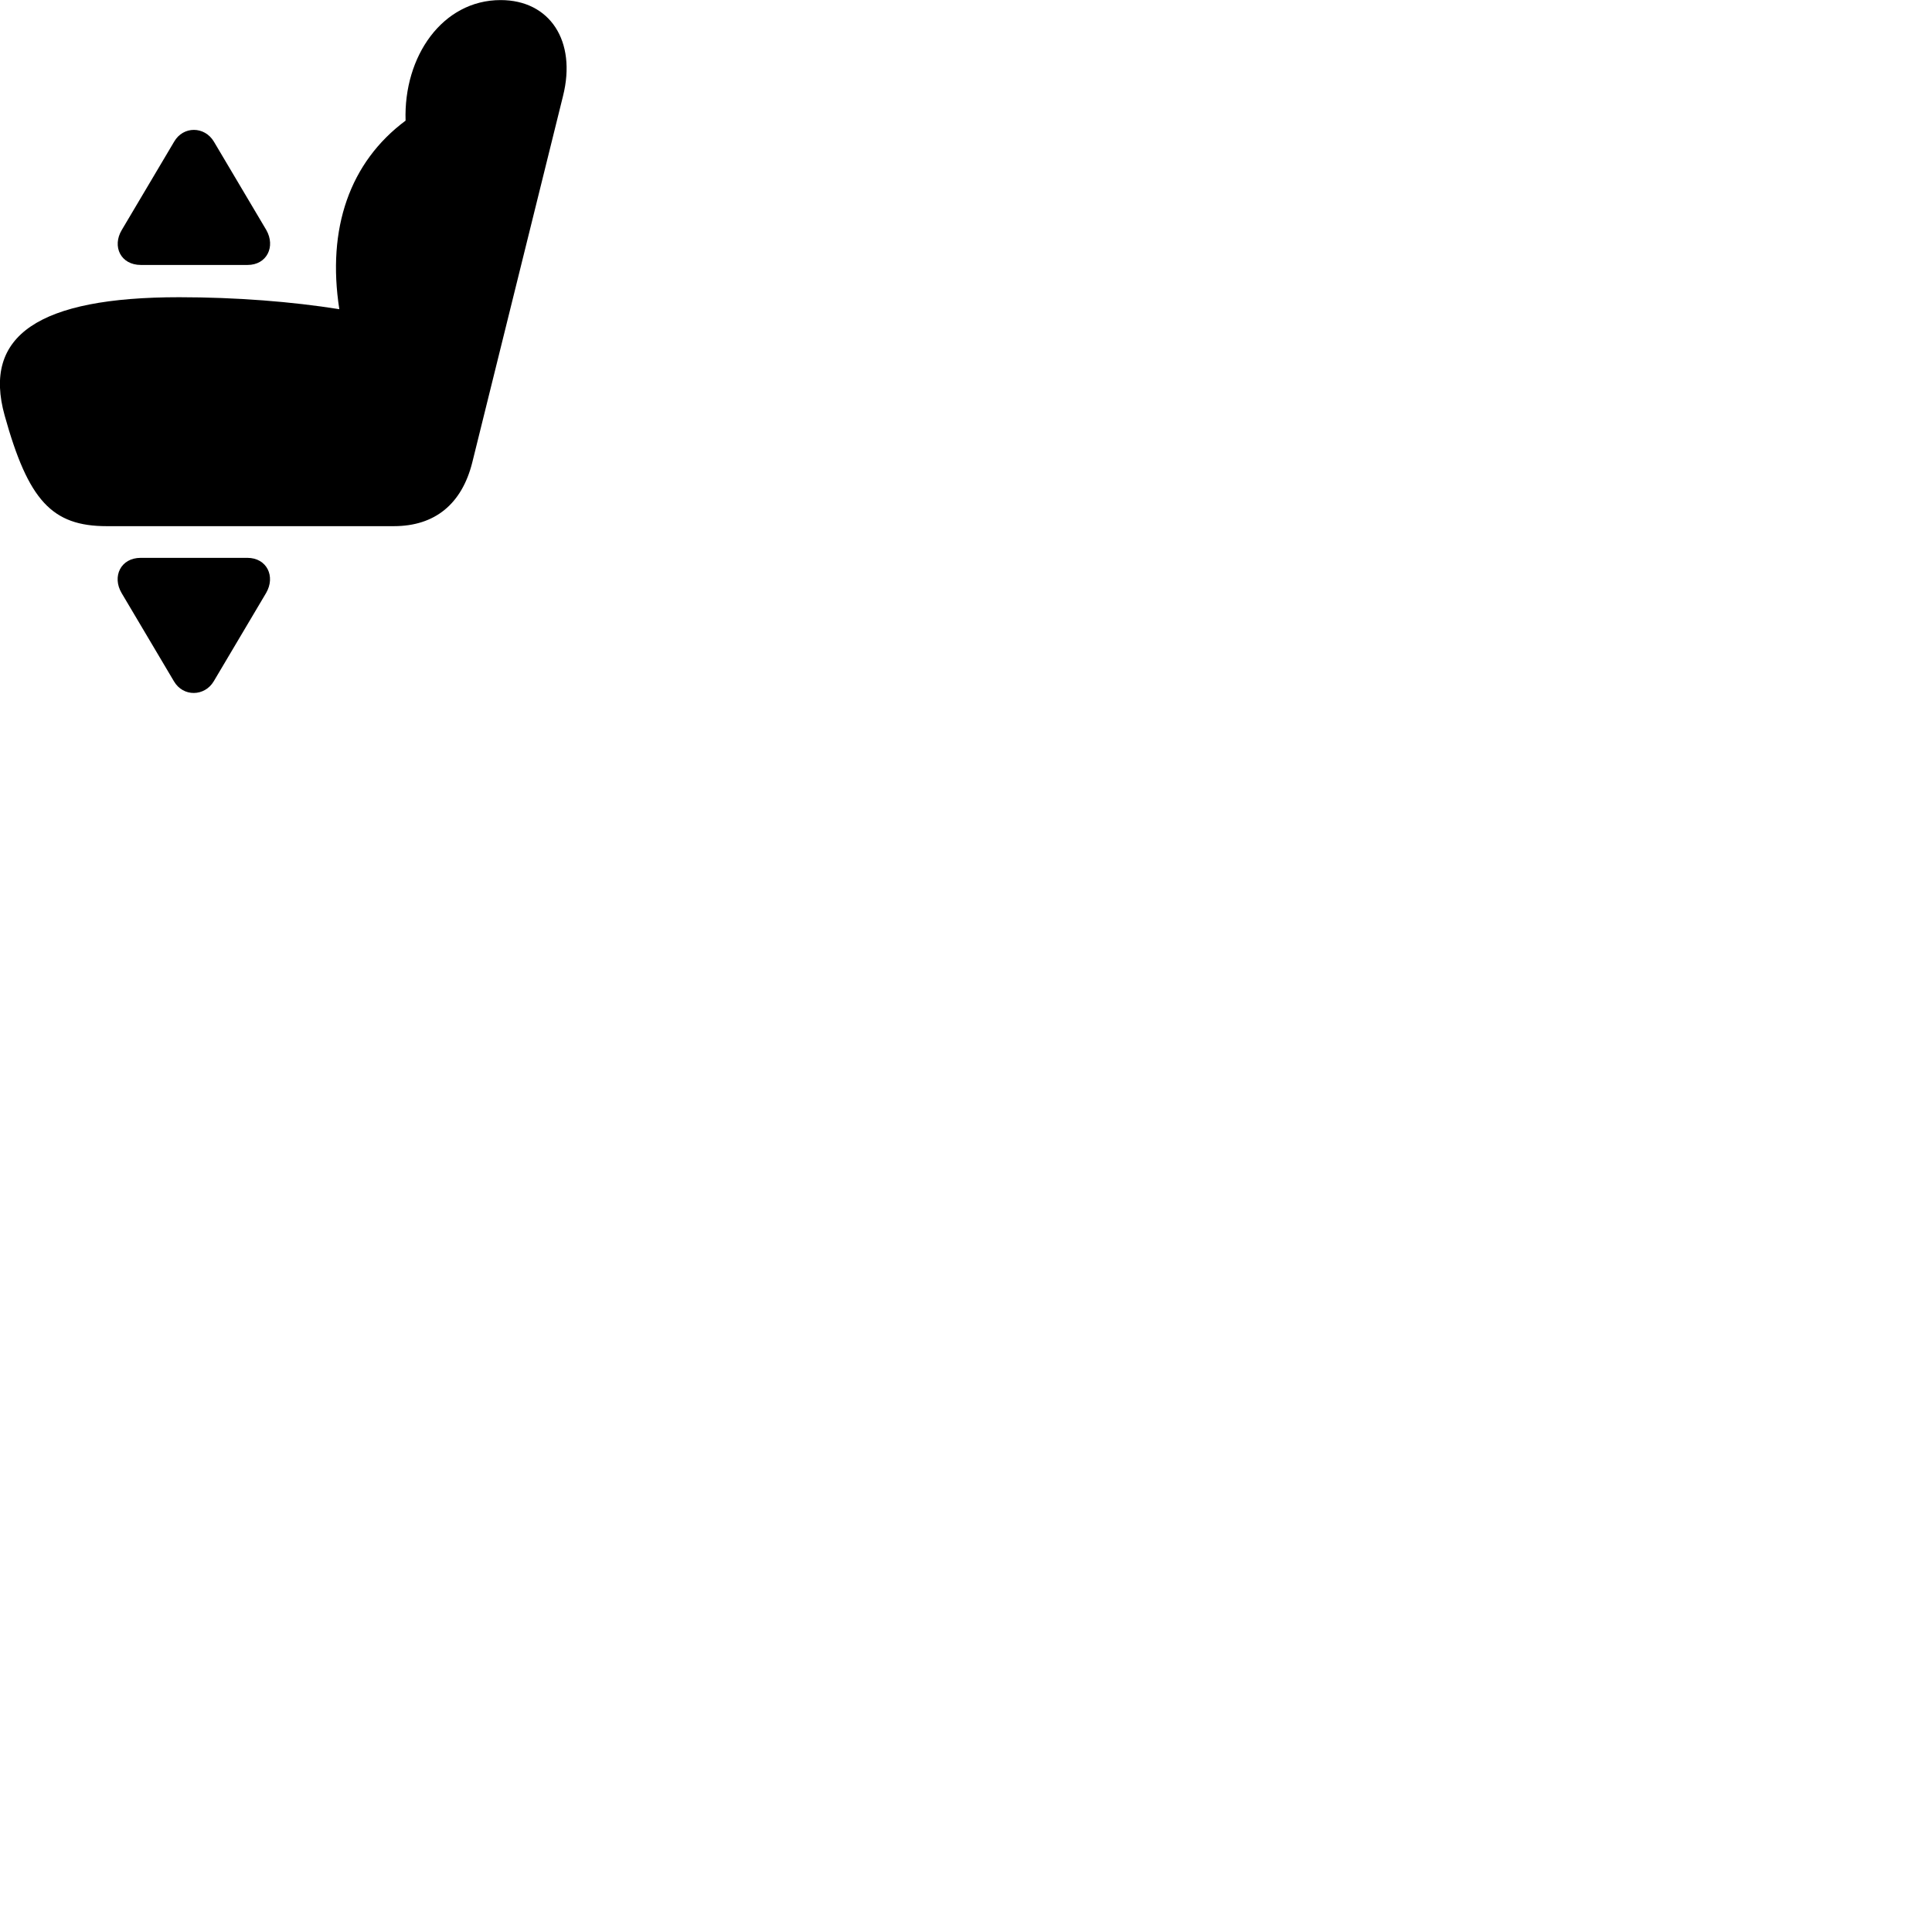 
        <svg xmlns="http://www.w3.org/2000/svg" viewBox="0 0 100 100">
            <path d="M0.243 21.514C1.463 25.894 2.683 27.234 5.523 27.234H20.383C22.513 27.234 23.903 26.084 24.443 23.944L29.143 4.964C29.853 2.124 28.463 0.004 25.913 0.004C22.903 0.004 20.883 2.914 20.993 6.244C18.103 8.394 16.913 11.824 17.563 16.004C15.123 15.614 12.233 15.384 9.273 15.384C1.993 15.384 -0.917 17.374 0.243 21.514ZM7.293 13.714H12.813C13.813 13.714 14.273 12.764 13.783 11.904L11.073 7.334C10.593 6.524 9.483 6.514 9.013 7.334L6.303 11.904C5.793 12.754 6.243 13.714 7.293 13.714ZM7.283 28.874C6.243 28.874 5.793 29.844 6.293 30.694L9.003 35.264C9.483 36.084 10.593 36.054 11.063 35.264L13.773 30.694C14.273 29.834 13.813 28.874 12.803 28.874Z" />
        </svg>
    
